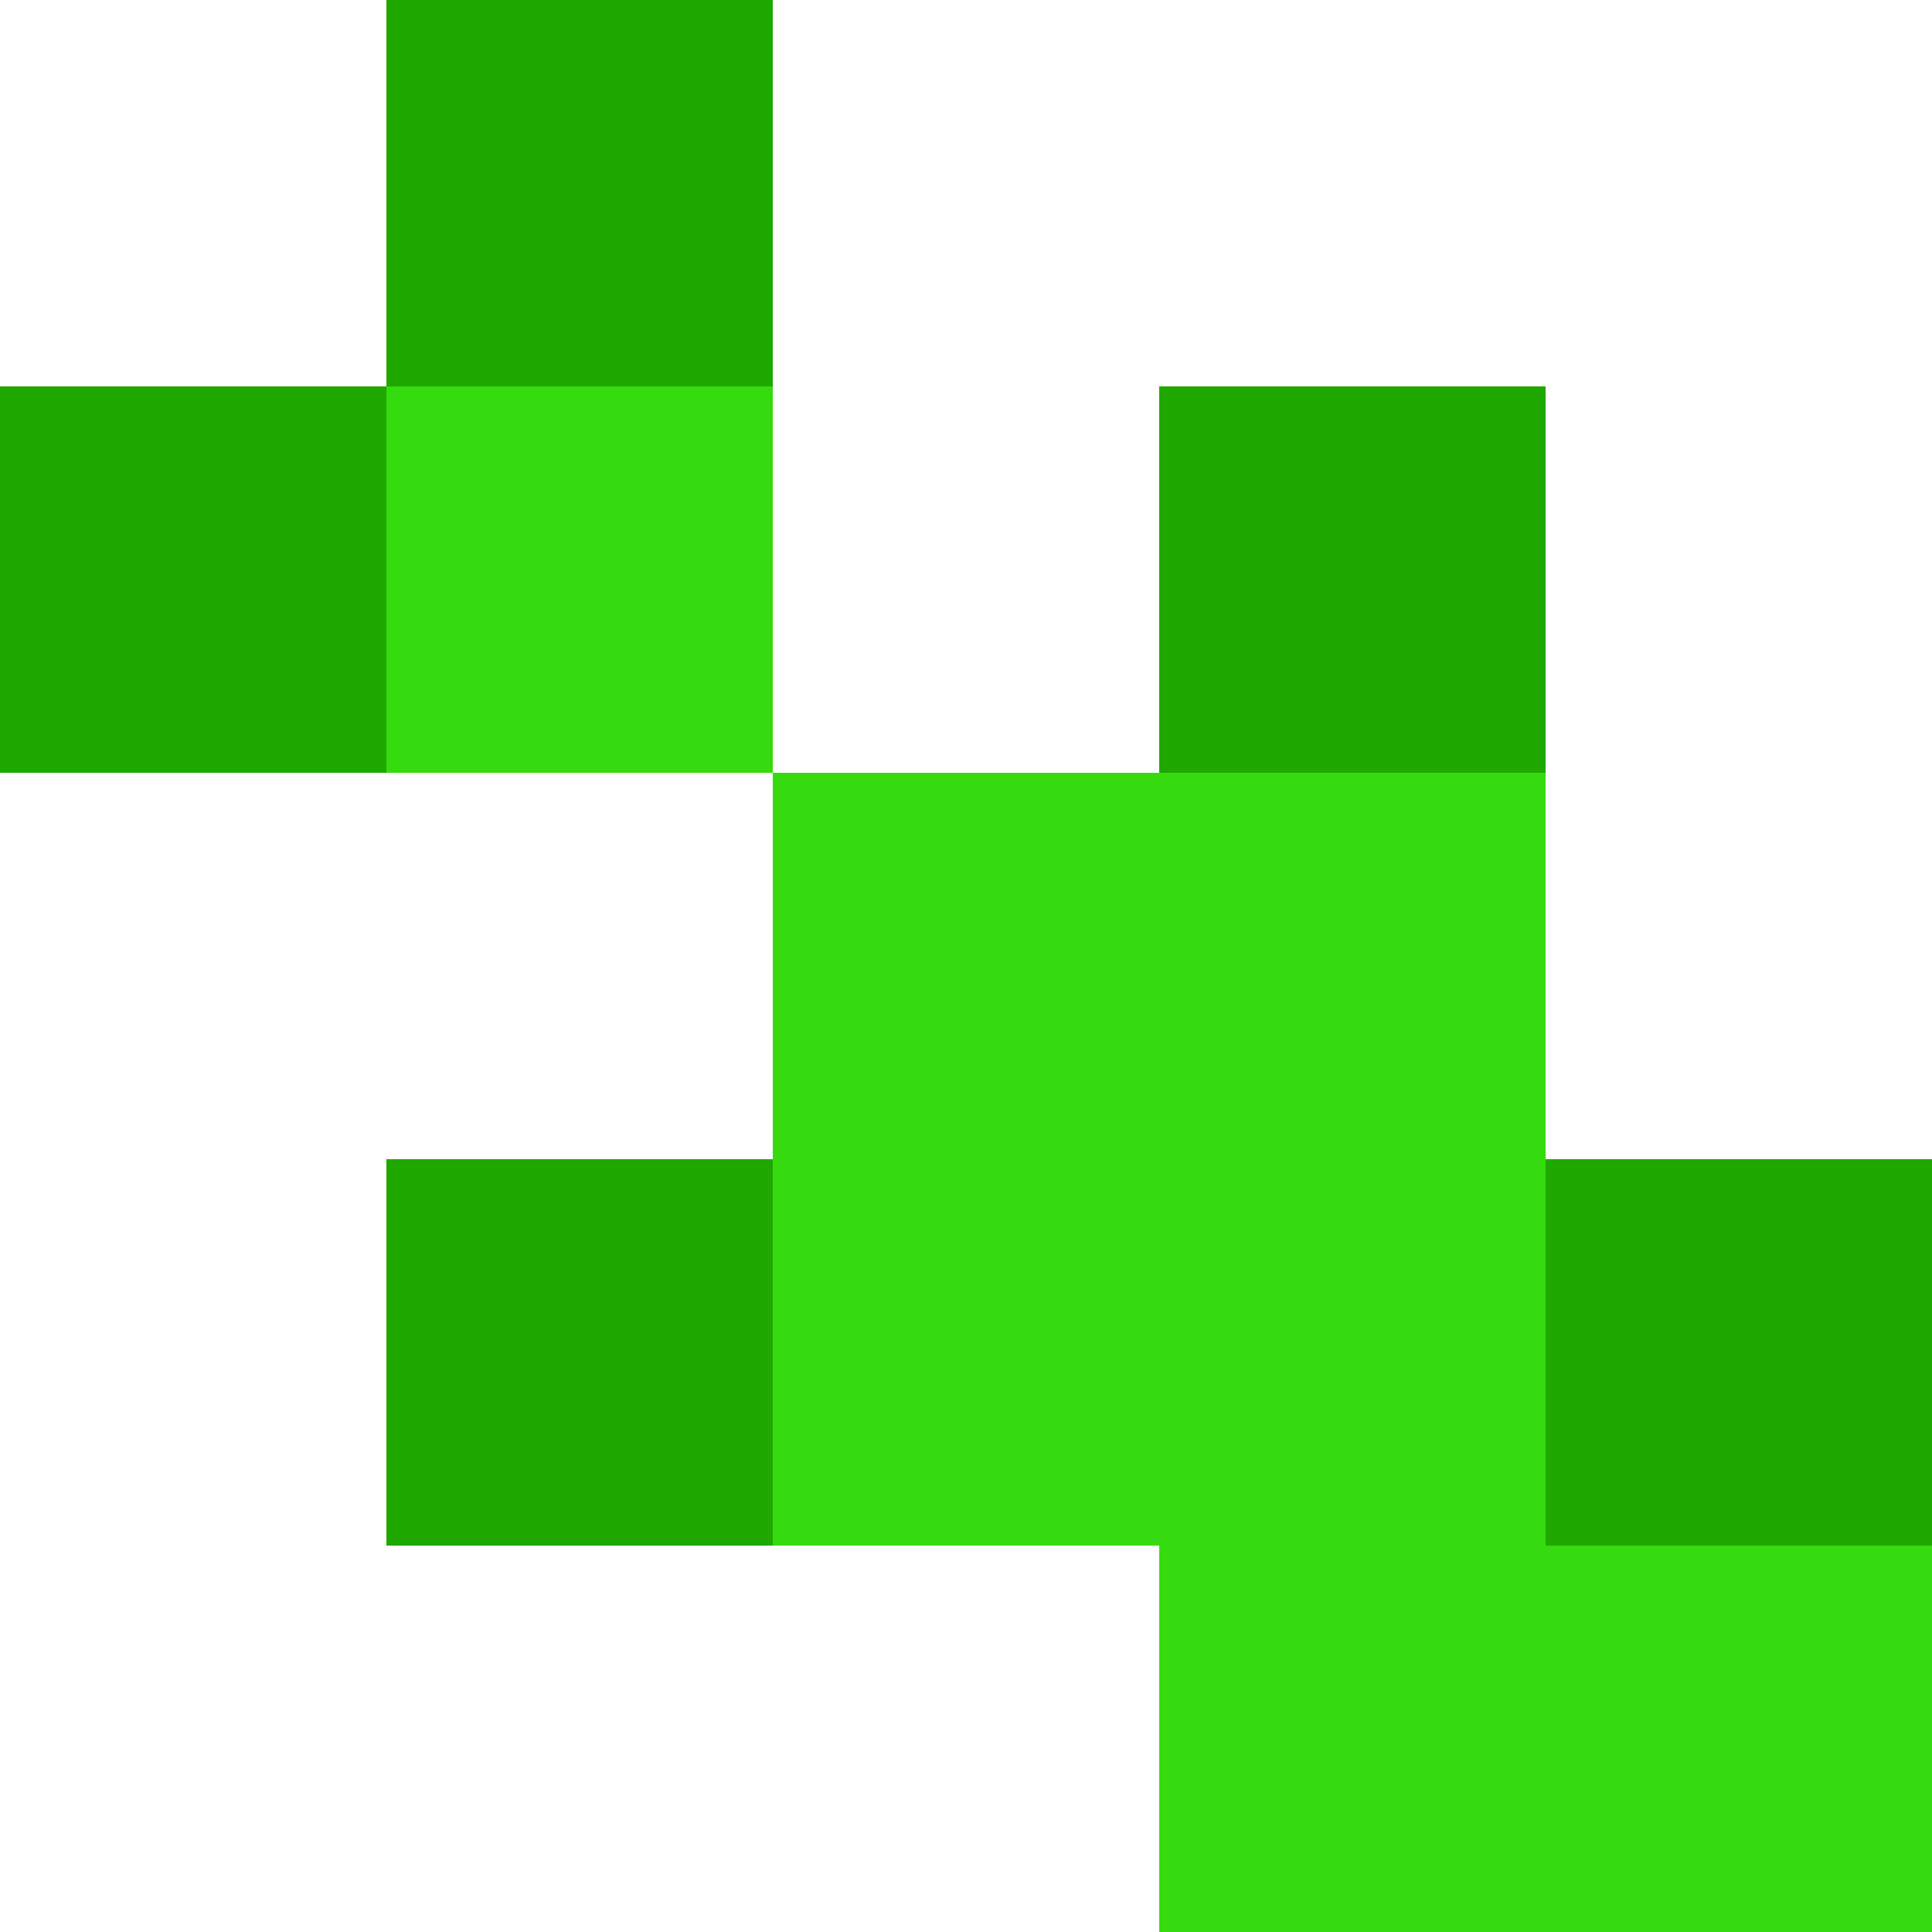 <?xml version="1.0" encoding="UTF-8" ?>
<svg version="1.1" width="5" height="5" xmlns="http://www.w3.org/2000/svg" shape-rendering="crispEdges">
<rect x="1" y="0" width="1" height="1" fill="#1FA800" />
<rect x="0" y="1" width="1" height="1" fill="#1FA800" />
<rect x="1" y="1" width="1" height="1" fill="#35DB0F" />
<rect x="3" y="1" width="1" height="1" fill="#1FA800" />
<rect x="2" y="2" width="1" height="1" fill="#35DB0F" />
<rect x="3" y="2" width="1" height="1" fill="#35DB0F" />
<rect x="1" y="3" width="1" height="1" fill="#1FA800" />
<rect x="2" y="3" width="1" height="1" fill="#35DB0F" />
<rect x="3" y="3" width="1" height="1" fill="#35DB0F" />
<rect x="4" y="3" width="1" height="1" fill="#1FA800" />
<rect x="3" y="4" width="1" height="1" fill="#35DB0F" />
<rect x="4" y="4" width="1" height="1" fill="#35DB0F" />
</svg>